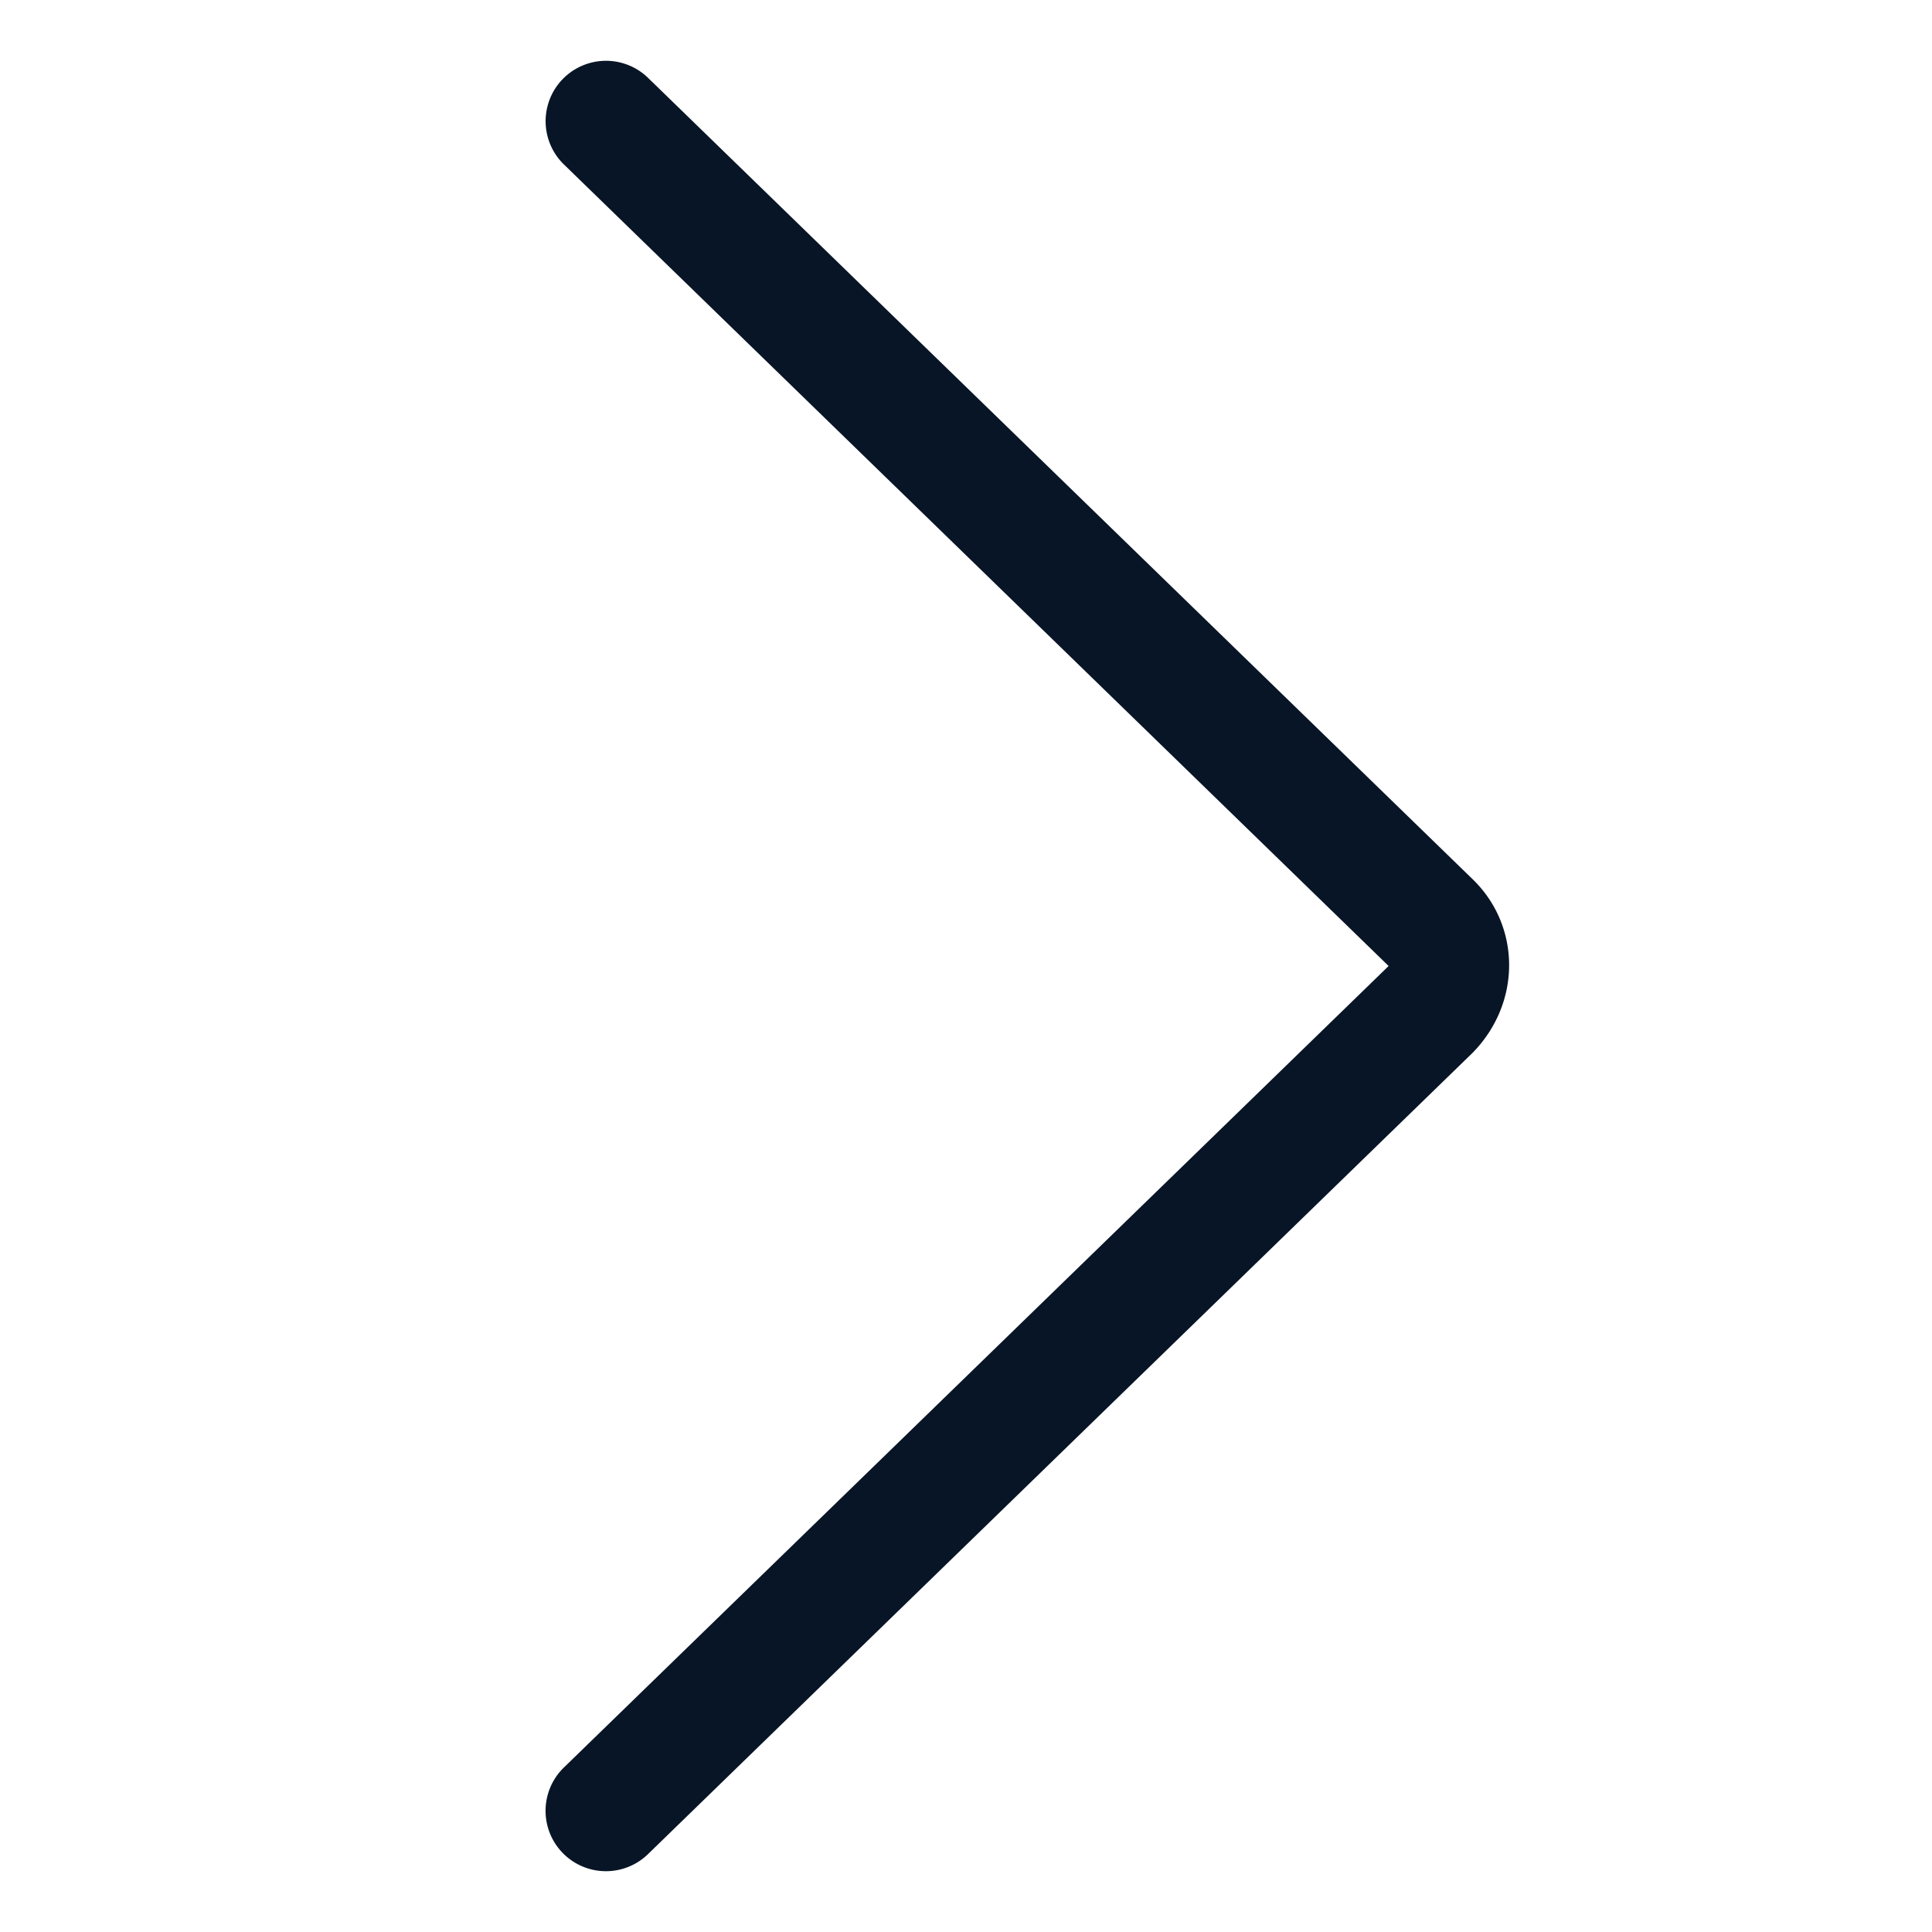 <svg xmlns="http://www.w3.org/2000/svg" xmlns:xlink="http://www.w3.org/1999/xlink" width="32" height="32" viewBox="0 0 32 32">
    <defs>
        <path id="a" d="M23.303 1.283a1 1 0 0 1 1.394 1.434L11.03 16l13.668 13.283a1 1 0 0 1-1.394 1.434L9.635 17.434c-.81-.832-.792-2.098 0-2.868L23.303 1.283z"/>
    </defs>
    <use fill="#081526" fill-rule="evenodd" transform="matrix(-1 0 0 1 34.03 0)" xlink:href="#a"/>
</svg>
